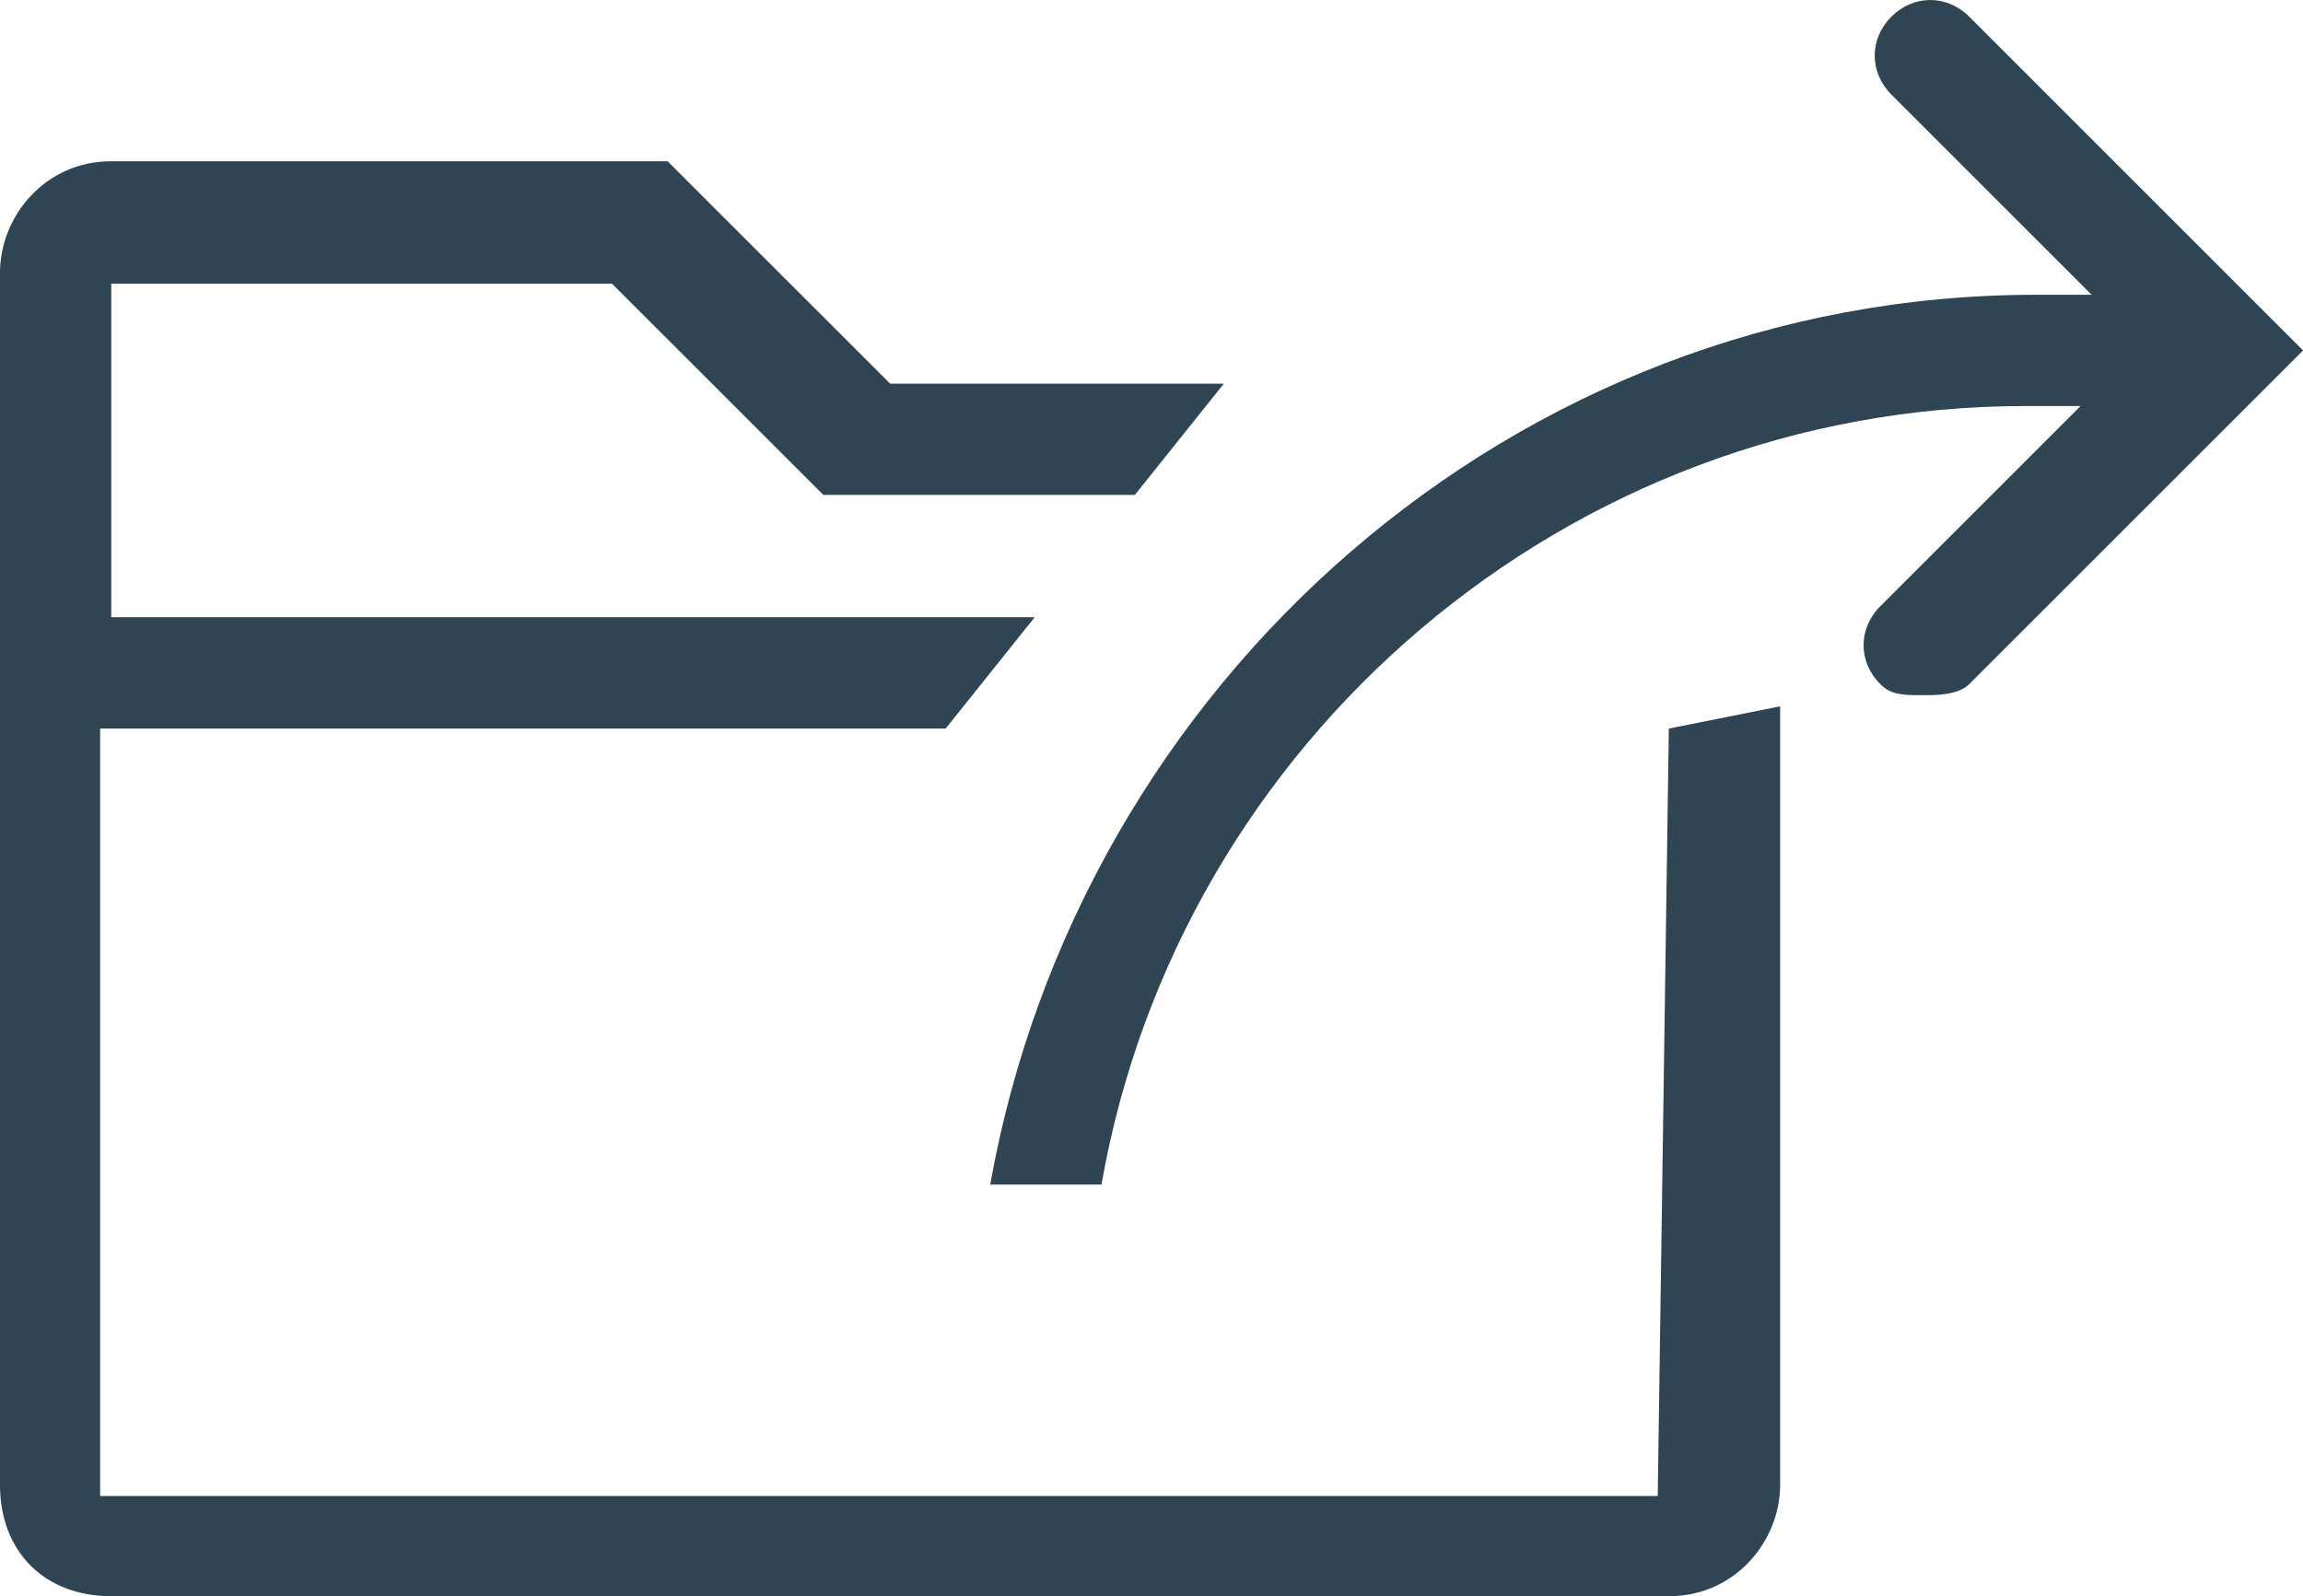 <?xml version="1.0" encoding="utf-8"?>
<!-- Generator: Adobe Illustrator 16.0.0, SVG Export Plug-In . SVG Version: 6.00 Build 0)  -->
<!DOCTYPE svg PUBLIC "-//W3C//DTD SVG 1.1//EN" "http://www.w3.org/Graphics/SVG/1.1/DTD/svg11.dtd">
<svg version="1.1" id="Layer_1" xmlns="http://www.w3.org/2000/svg" xmlns:xlink="http://www.w3.org/1999/xlink" x="0px" y="0px"
	 width="40.905px" height="28.356px" viewBox="0 0 40.905 28.356" enable-background="new 0 0 40.905 28.356" xml:space="preserve">
<g>
	<g>
		<path fill="#2F4553" d="M29.444,26.578H1.779V12.943h15.018l1.581-1.977H1.976V5.039h8.893l0,0l3.755,3.754h0.79h4.743
			l1.581-1.977h-5.928l-3.952-3.951H1.976C0.791,2.865,0,3.854,0,4.842v5.928l0,0v1.977l0,0v13.635c0,1.186,0.791,1.977,1.976,1.977
			h27.665c1.186,0,1.977-0.988,1.977-1.977V12.549l-1.977,0.395L29.444,26.578z M34.977,0.297c-0.395-0.396-0.988-0.396-1.383,0
			c-0.395,0.395-0.395,0.986,0,1.383l3.557,3.557c-0.395,0-0.592,0-0.988,0c-9.287,0-16.994,6.916-18.575,15.809h1.976
			c1.383-7.904,8.3-13.832,16.402-13.832c0.395,0,0.594,0,0.988,0l-3.557,3.557c-0.396,0.395-0.396,0.988,0,1.383
			c0.197,0.197,0.395,0.197,0.789,0.197c0.199,0,0.594,0,0.791-0.197l5.929-5.928L34.977,0.297z"/>
	</g>
</g>
</svg>
